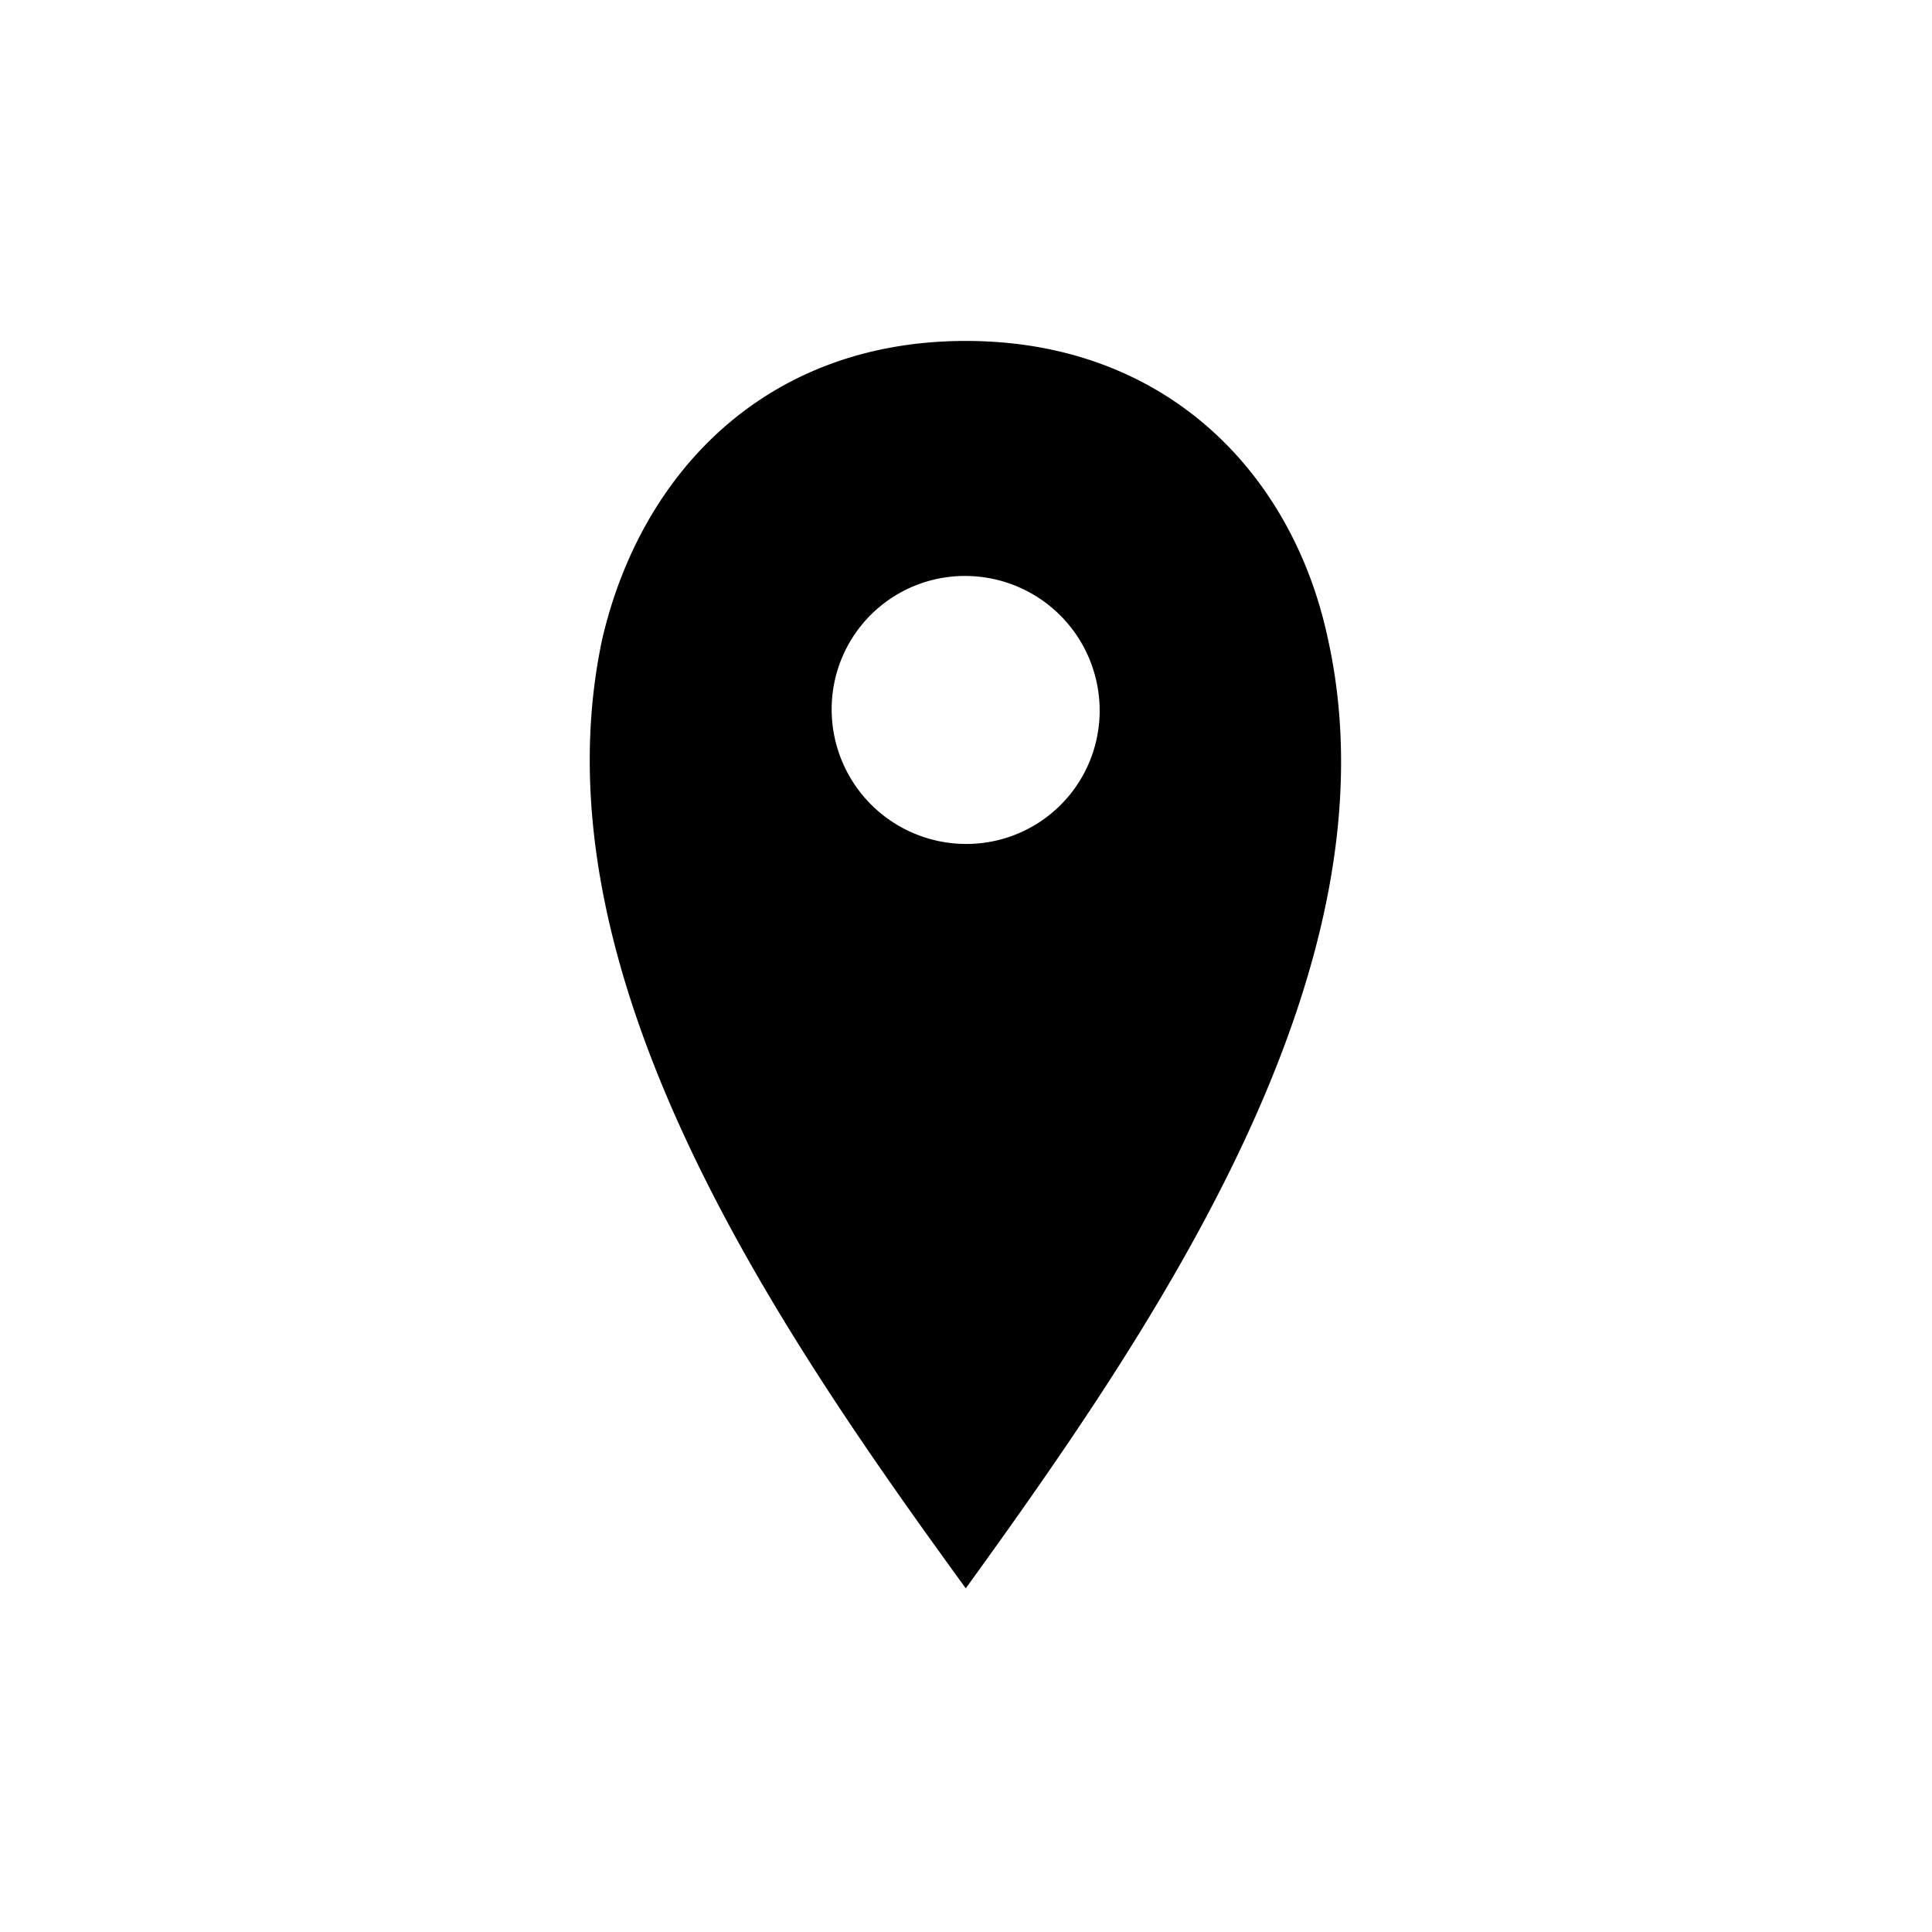 <?xml version="1.0"?>
<svg xmlns="http://www.w3.org/2000/svg" viewBox="0 0 85 85">
  <defs>
    <style>.b2bf2160-c719-49f2-b04e-87b4bdebb802{fill:none;}.ed5d9771-10d3-45be-b1d6-149871201e1c{fill-rule:evenodd;}</style>
  </defs>
  <g id="b1f4abf4-aa52-4b04-a0f7-e1781a824337" data-name="Layer 2">
    <g id="b393b784-27ef-4a83-ba1d-55533c6fb2d8" data-name="Layer 1">
      <circle class="b2bf2160-c719-49f2-b04e-87b4bdebb802" cx="42.5" cy="42.5" r="42.5"/>
      <path class="ed5d9771-10d3-45be-b1d6-149871201e1c" d="M36.59,31.23a5.86,5.86,0,0,1,5.9-5.89,5.92,5.92,0,0,1,5.89,5.89,5.86,5.86,0,0,1-5.89,5.9A5.92,5.92,0,0,1,36.59,31.23Zm21.84-3.09C56.88,20.8,51.28,15,42.49,15s-14.3,5.8-16,13.14c-3.09,14.59,7.64,30.24,16,41.74C50.8,58.38,61.62,42.63,58.43,28.14Z"/>
    </g>
  </g>
</svg>